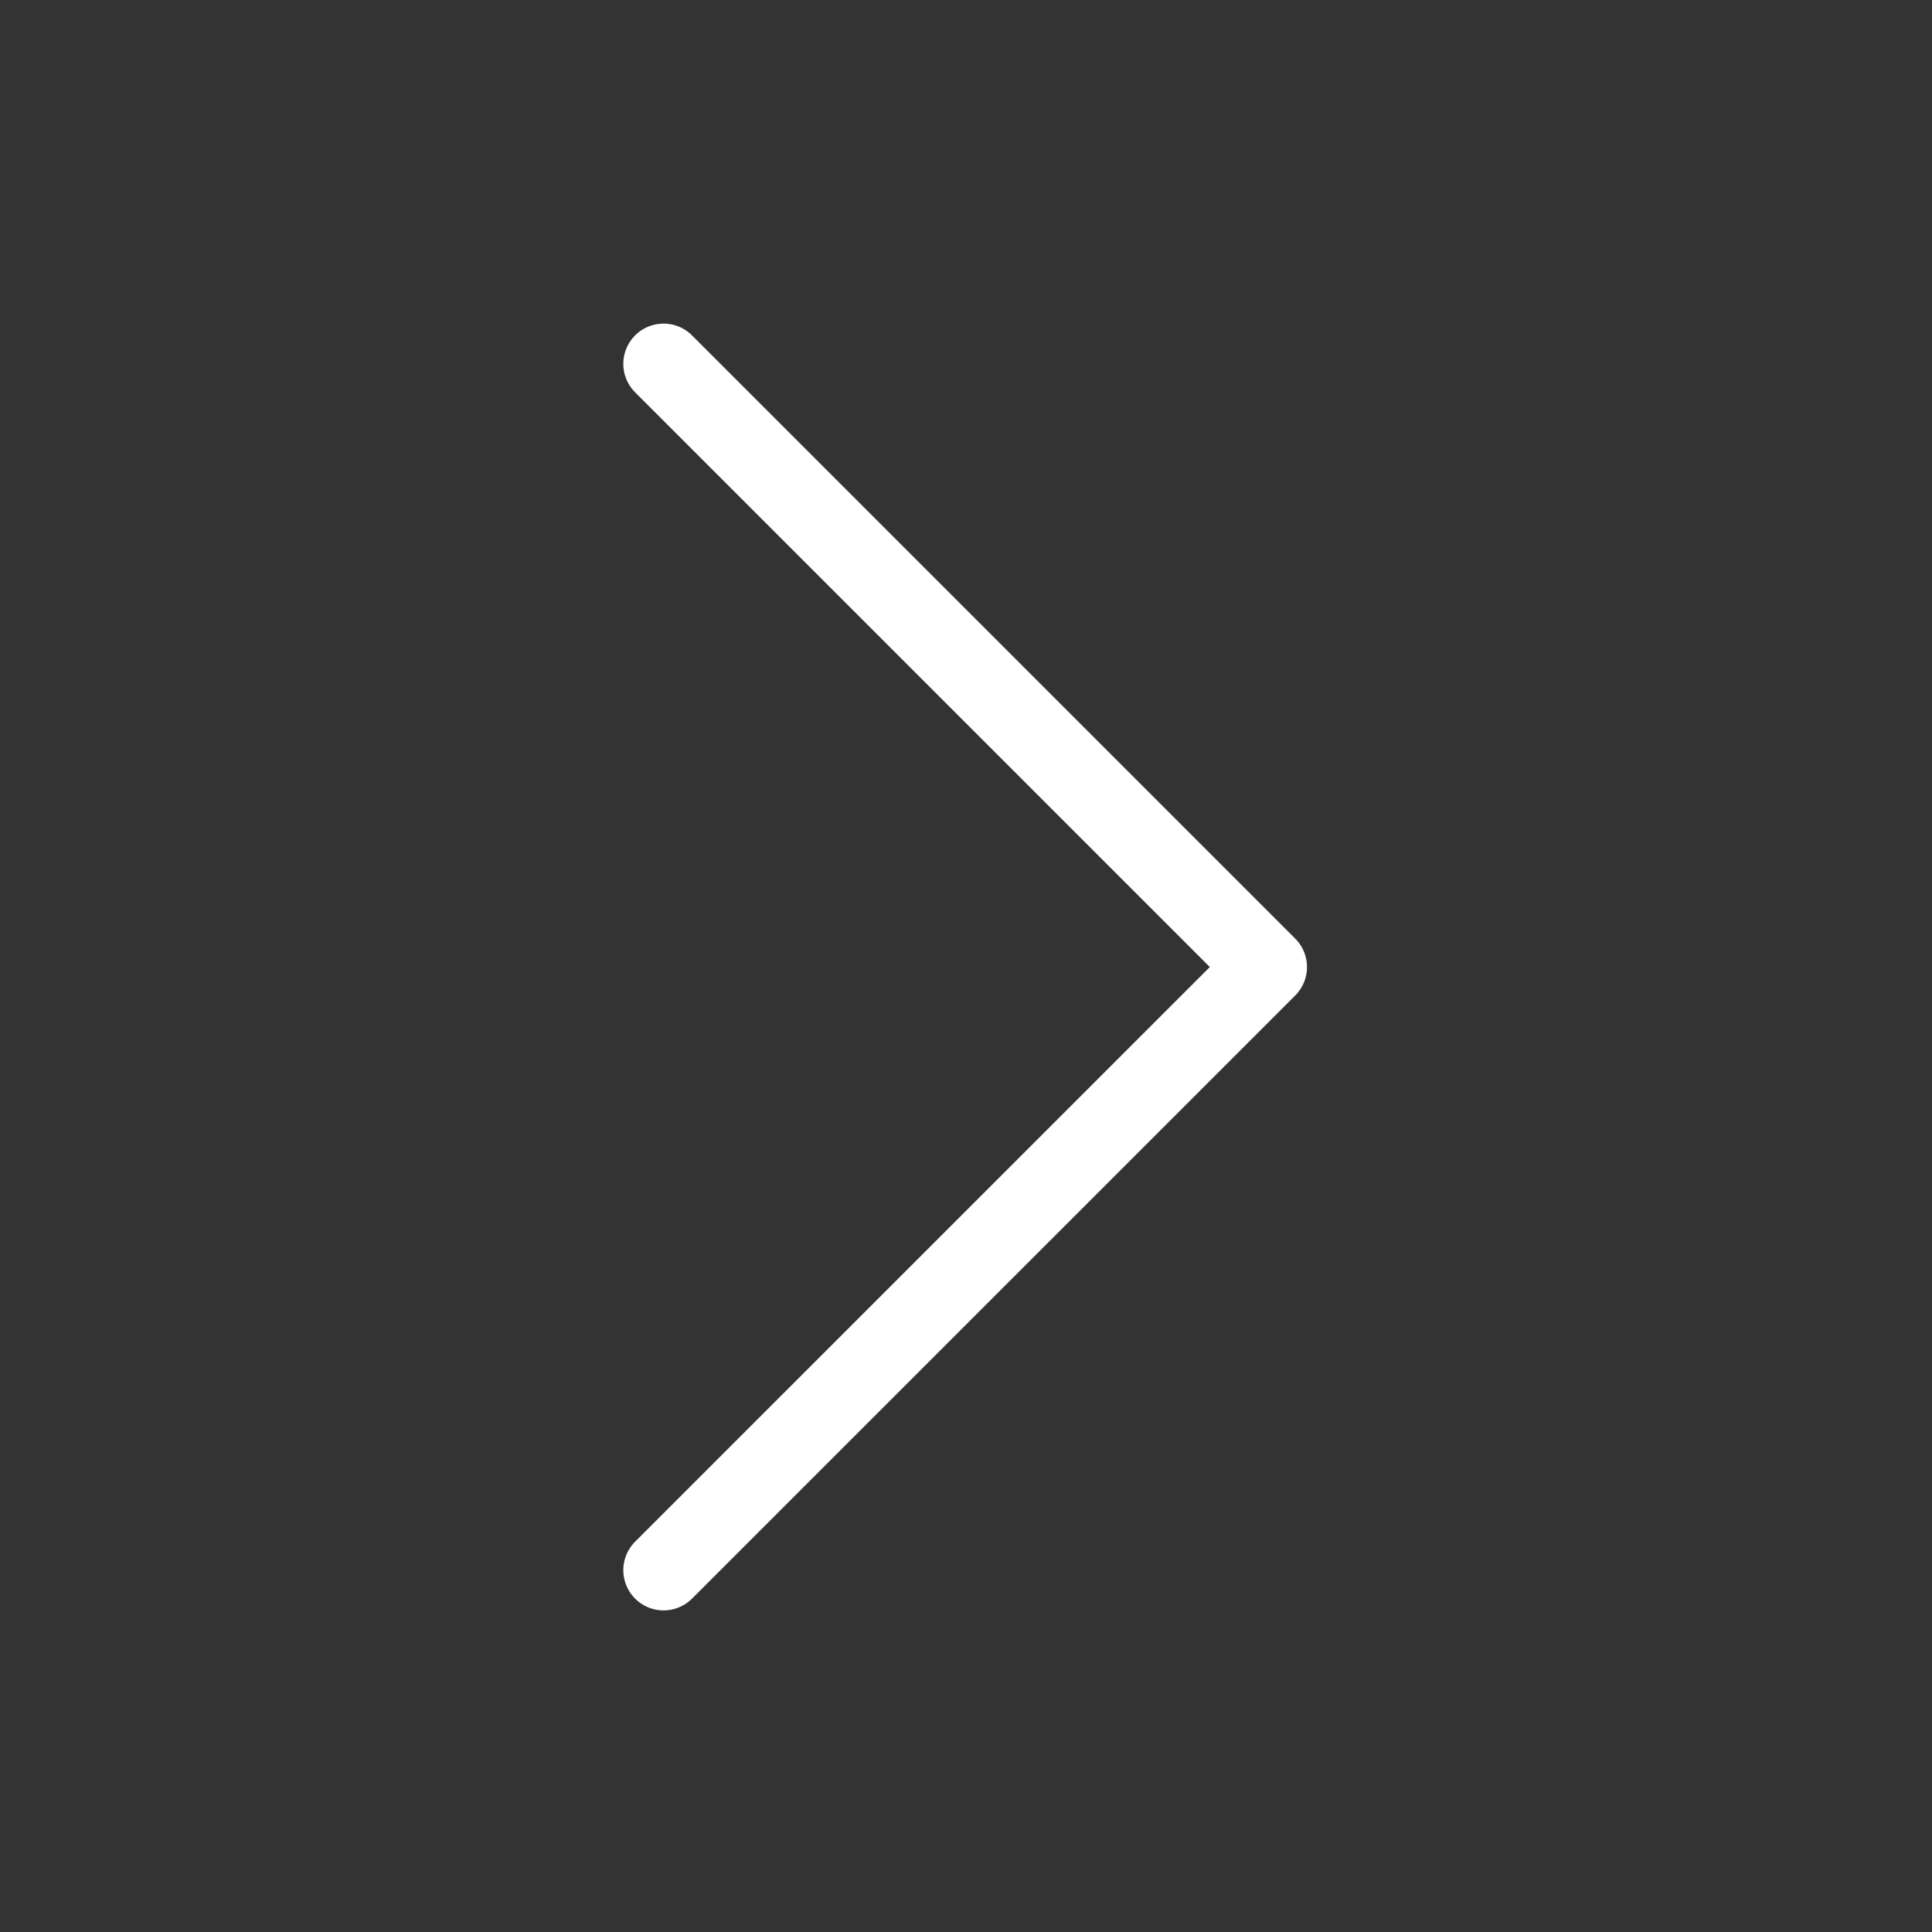 <svg xmlns="http://www.w3.org/2000/svg" width="24" height="24" viewBox="0 0 24 24">
    <rect x="0" y="0" width="24" height="24" fill="#333333" stroke="none"/>
    <path transform="translate(0 .001)" style="fill:none" d="M0 0h24v24H0z"/>
    <path d="M14.985 7.493 7.493 0 0 7.493" transform="rotate(90 5.608 10.128)" style="stroke:#fff;stroke-linecap:round;stroke-linejoin:round;fill-rule:evenodd;fill:none"/>
</svg>
